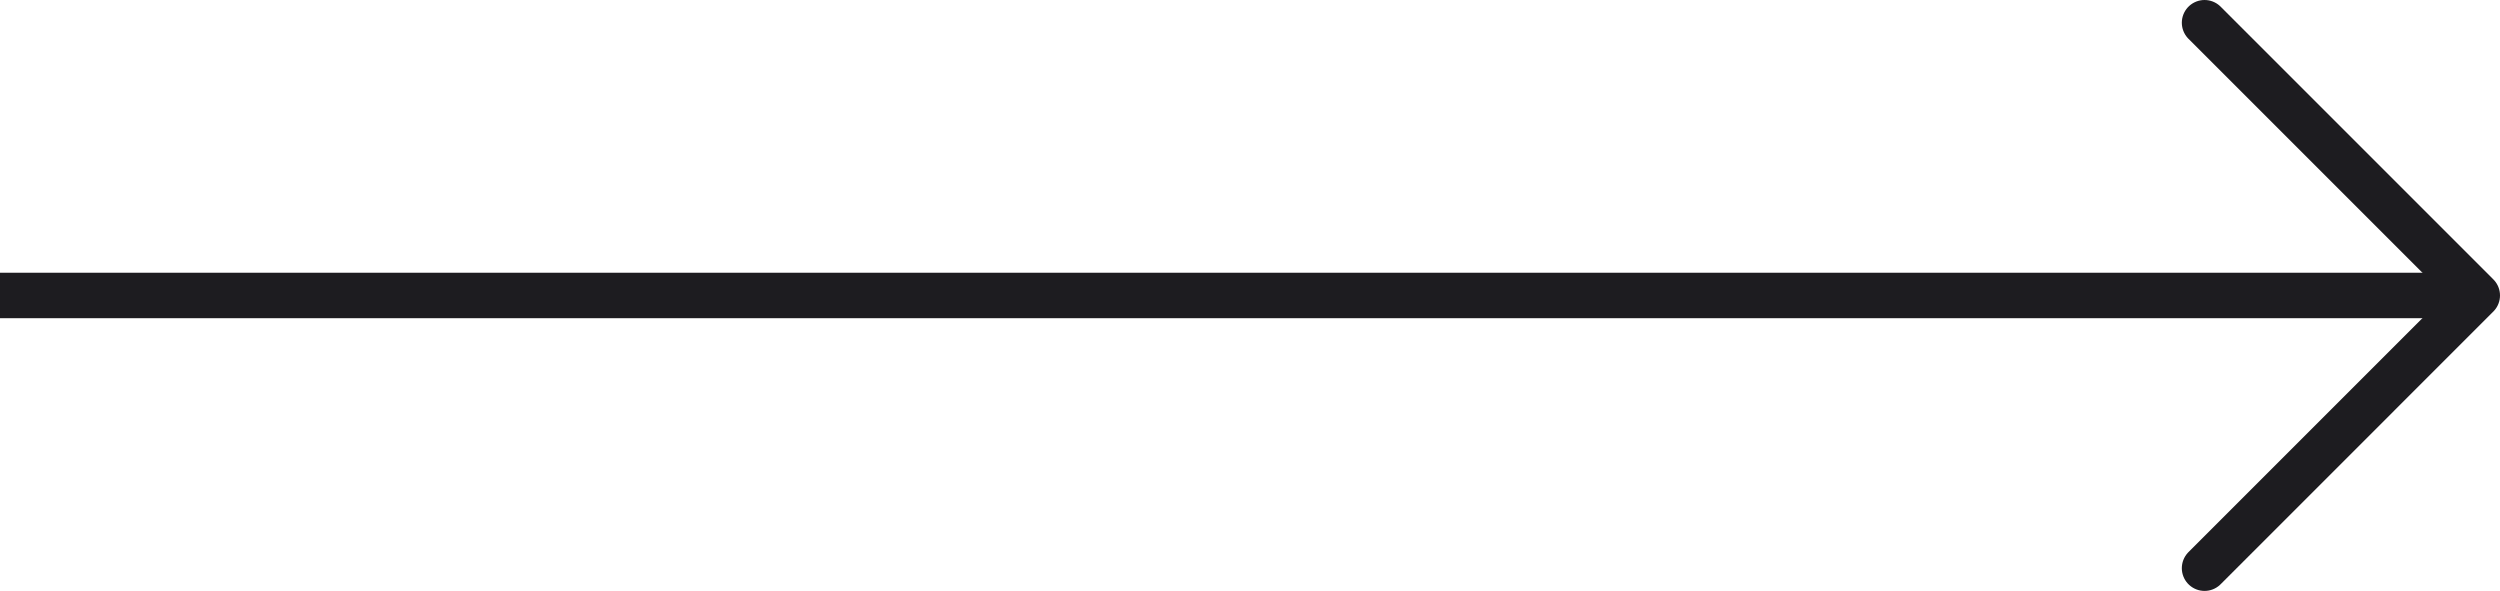 <svg width="110" height="26" viewBox="0 0 110 26" fill="none" xmlns="http://www.w3.org/2000/svg">
<path d="M-1.90735e-06 13L108 13" stroke="#1D1C20" stroke-width="2" stroke-linejoin="round"/>
<path d="M97 25L109 13L97 1" stroke="#1D1C20" stroke-width="2" stroke-linecap="round" stroke-linejoin="round"/>
</svg>
